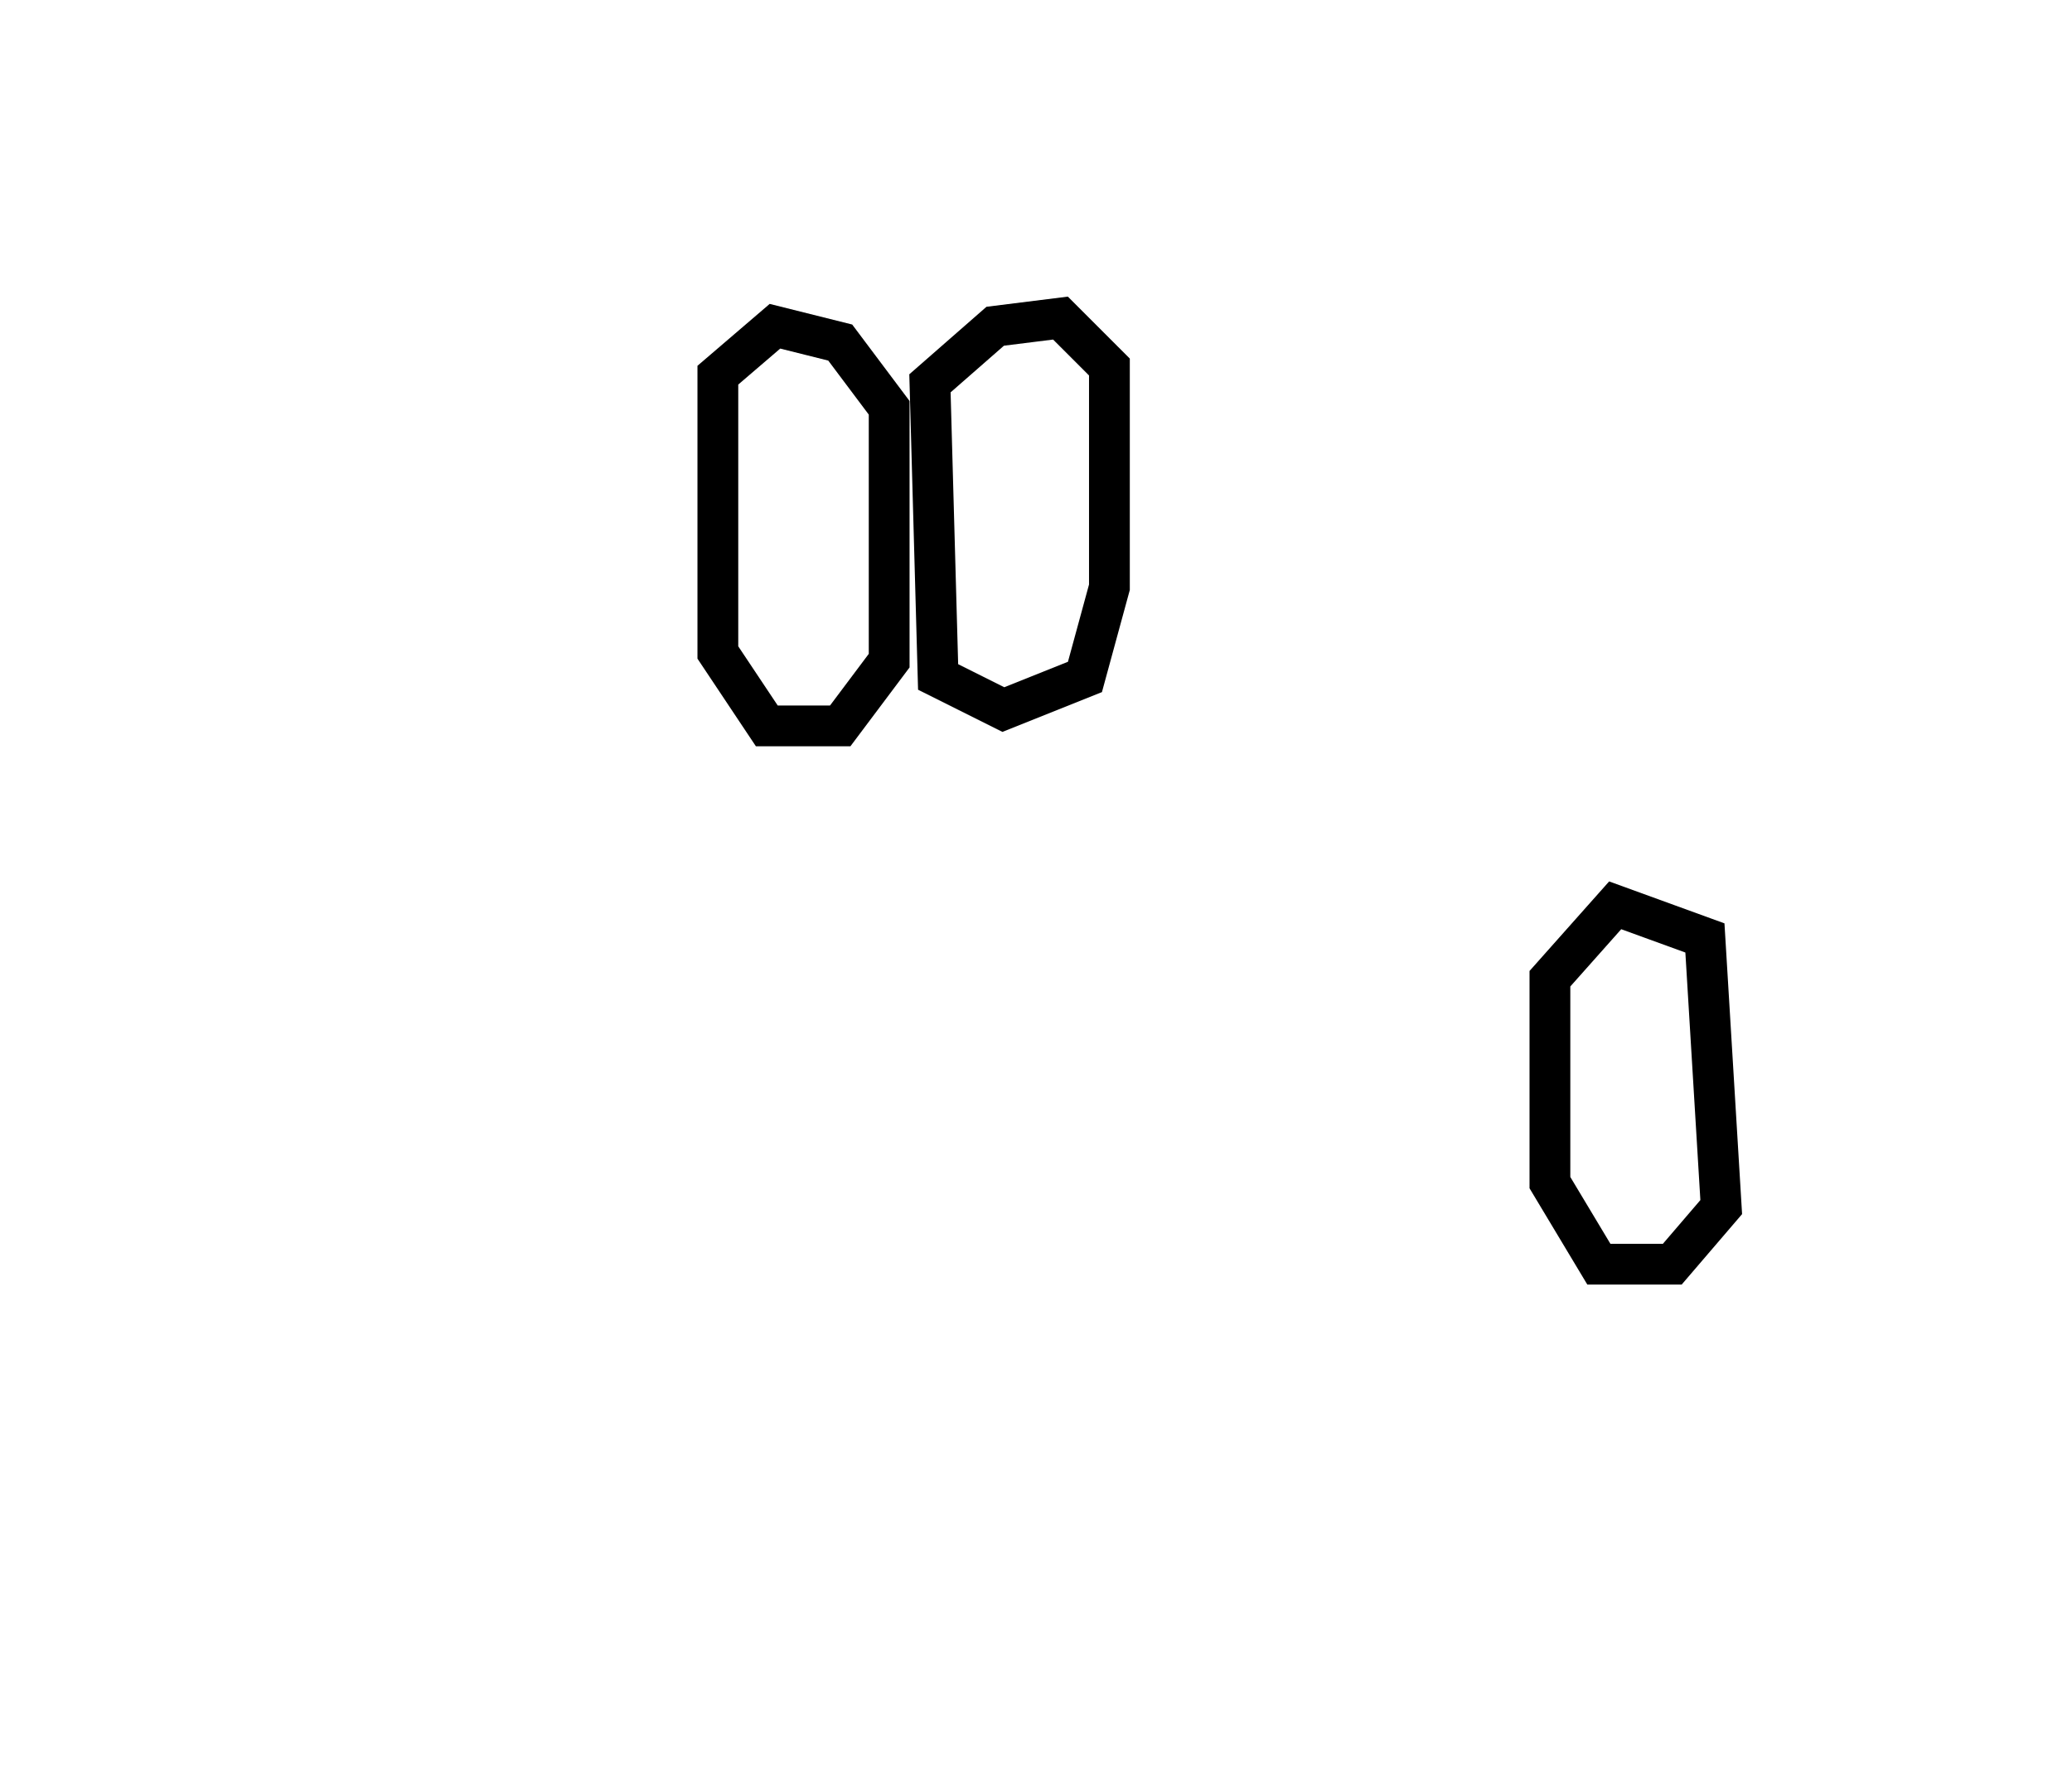 <?xml version="1.0" encoding="utf-8" ?>
<svg baseProfile="full" height="217" style="background-color: transparent;" version="1.1" viewBox="0,0,254,217" width="254" xmlns="http://www.w3.org/2000/svg" xmlns:ev="http://www.w3.org/2001/xml-events" xmlns:xlink="http://www.w3.org/1999/xlink"><defs><style type="text/css"><![CDATA[
                svg {
                    shape-rendering: geometricPrecision;
                    border: none;
                    outline: none;
                }
                path, ellipse {
                    vector-effect: non-scaling-stroke;
                }
            ]]></style></defs><path d="M 198,111 L 190,120 L 190,145 L 196,155 L 205,155 L 211,148 L 209,115 Z" fill="none" stroke="black" stroke-width="5" /><path d="M 95,40 L 88,46 L 88,80 L 94,89 L 103,89 L 109,81 L 109,50 L 103,42 Z" fill="none" stroke="black" stroke-width="5" /><path d="M 130,39 L 122,40 L 114,47 L 115,83 L 123,87 L 133,83 L 136,72 L 136,45 Z" fill="none" stroke="black" stroke-width="5" /></svg>